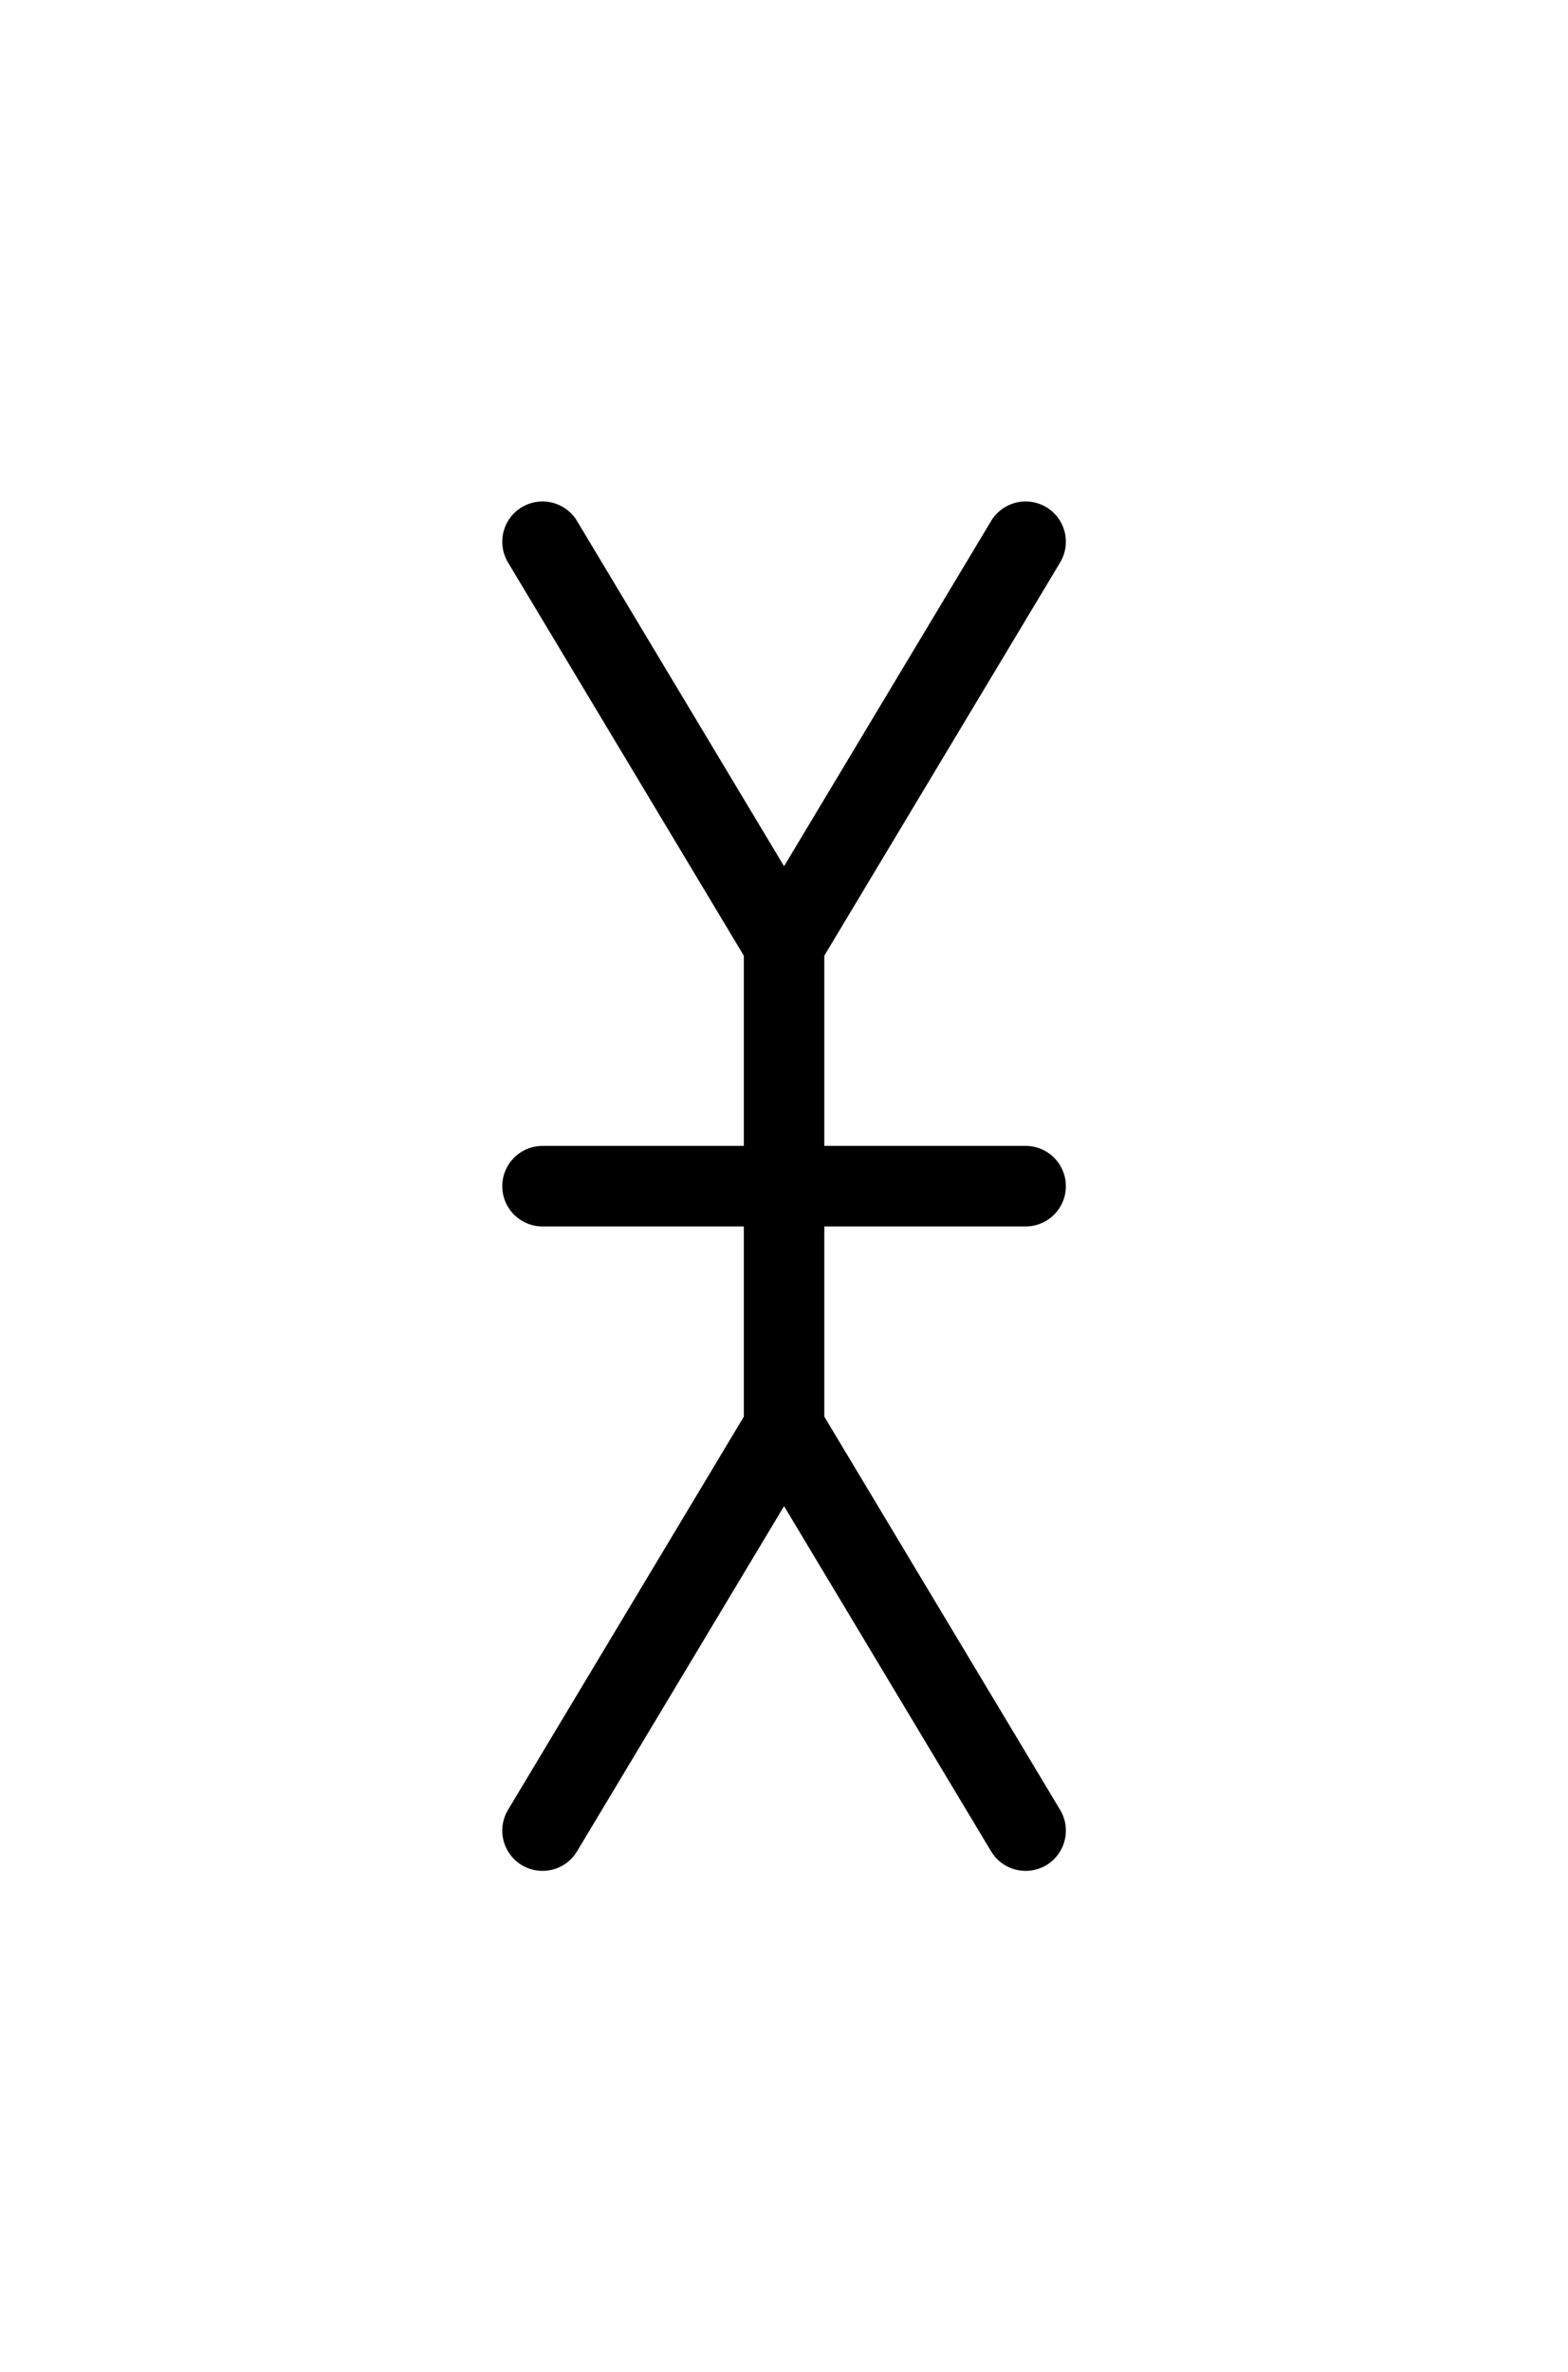 <?xml version="1.0" encoding="utf-8" standalone="no"?>
<!-- Generated by Therion 6.2.1 (2024-03-20) -->
<!DOCTYPE svg PUBLIC "-//W3C//DTD SVG 1.1//EN" "http://www.w3.org/Graphics/SVG/1.1/DTD/svg11.dtd">
<svg width="0.412cm" height="0.623cm" viewBox="-5.835 -8.835 11.669 17.669" xmlns="http://www.w3.org/2000/svg" xmlns:xlink="http://www.w3.org/1999/xlink">
<defs>
<g id="F_aaaaaaa_renders/speleothems/disc-pillar.svg">
</g>
<g id="G_aaaaaaa_renders/speleothems/disc-pillar.svg">
</g>
<g id="B_aaaaaaa_renders/speleothems/disc-pillar.svg">
</g>
<g id="I_aaaaaaa_renders/speleothems/disc-pillar.svg">
</g>
<g id="E_aaaaaaa_renders/speleothems/disc-pillar.svg">
<path fill="none" stroke="#000000" stroke-width="0.600" d="M1.200 10.800L3.000 7.800L3.000 4.200L1.200 1.200" />
<path fill="none" stroke="#000000" stroke-width="0.600" d="M3.000 4.200L4.800 1.200" />
<path fill="none" stroke="#000000" stroke-width="0.600" d="M3.000 7.800L4.800 10.800" />
<path fill="none" stroke="#000000" stroke-width="0.600" d="M1.200 6.000L4.800 6.000" />
</g>
<g id="X_aaaaaaa_renders/speleothems/disc-pillar.svg">
</g>
<clipPath id="clip_viewBox">
<path d="M-5.835 -8.835L5.835 -8.835L5.835 8.835L-5.835 8.835z" />
</clipPath>
</defs>
<g transform="scale(1,-1)" fill="#000000" stroke="#000000" stroke-linecap="round" stroke-linejoin="round" stroke-miterlimit="10" fill-rule="evenodd" clip-rule="evenodd" clip-path="url(#clip_viewBox)">
<use x="-3.000" y="-6.000" xlink:href="#E_aaaaaaa_renders/speleothems/disc-pillar.svg" />
</g>
</svg>
